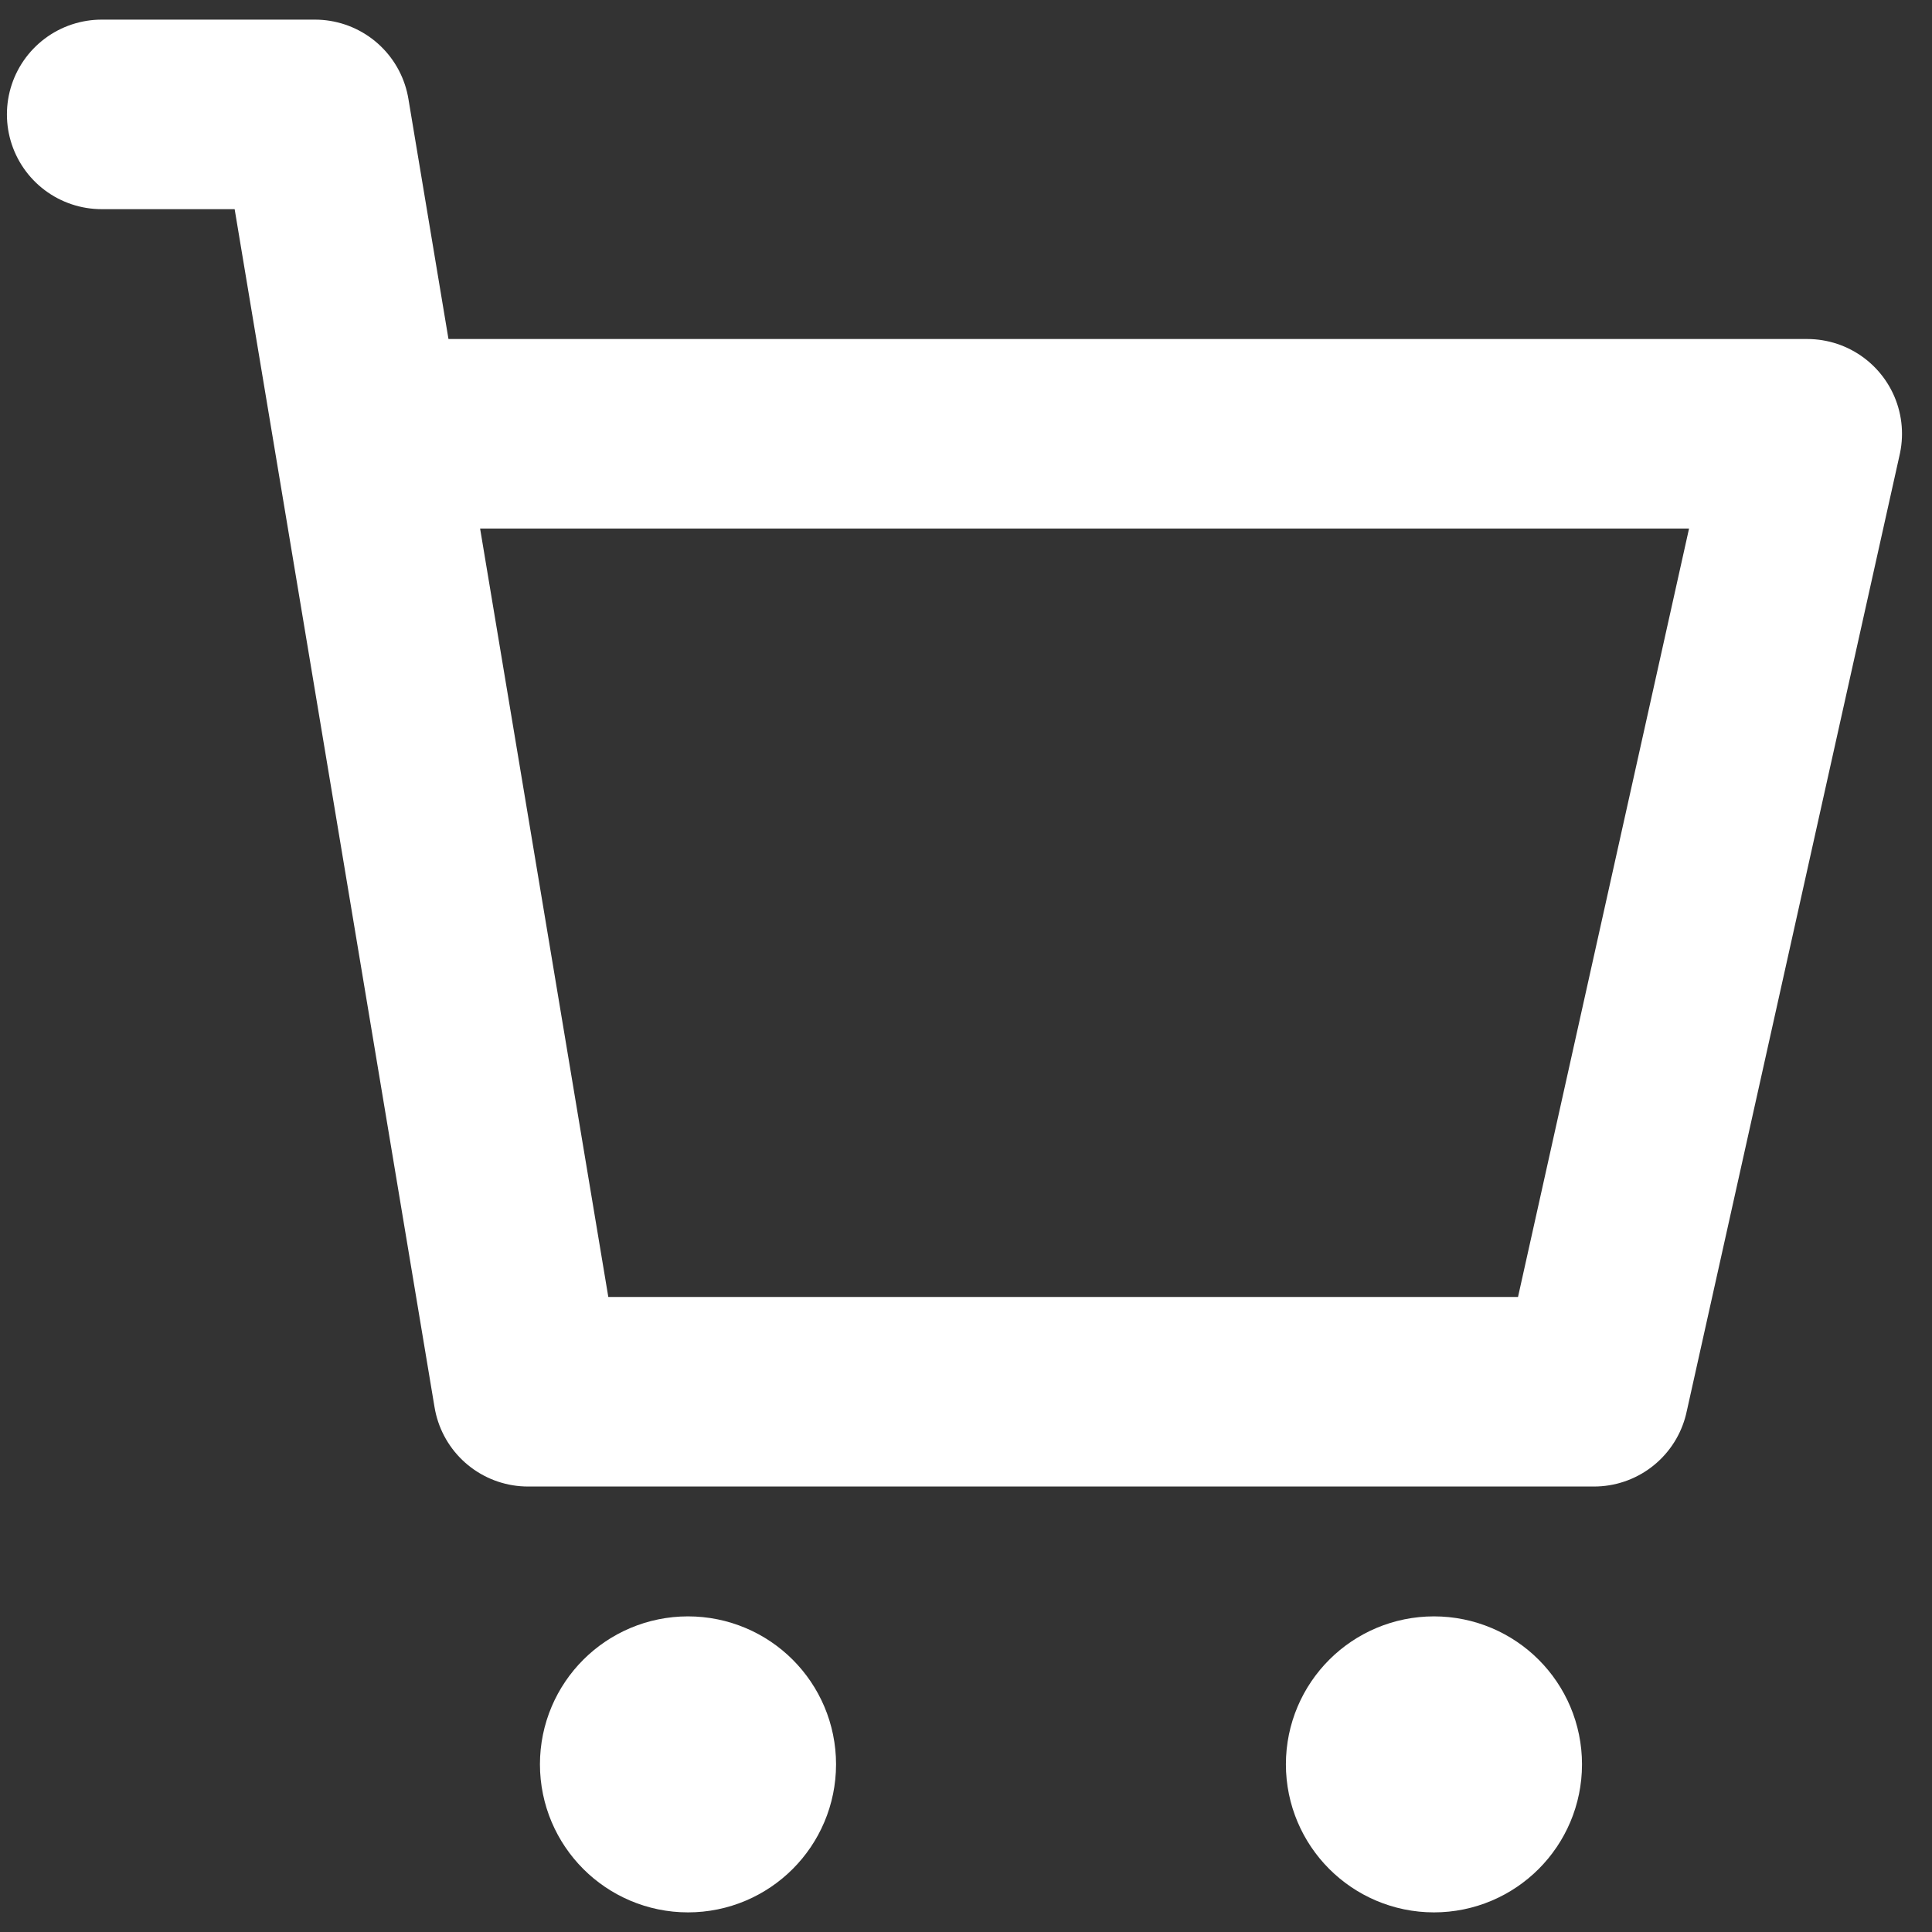 <svg width="19" height="19" viewBox="0 0 19 19" fill="none" xmlns="http://www.w3.org/2000/svg">
<rect x="0" y="0" width="19" height="19" fill="#333333" stroke="none"/>
<path d="M6.766 17.875C7.056 17.875 7.29 17.64 7.29 17.351C7.29 17.062 7.056 16.828 6.766 16.828C6.477 16.828 6.242 17.062 6.242 17.351C6.242 17.64 6.477 17.875 6.766 17.875Z" fill="white" stroke="white" stroke-width="1.864" stroke-miterlimit="10" stroke-linecap="round" stroke-linejoin="round"/>
<path d="M14.102 17.875C14.392 17.875 14.626 17.64 14.626 17.351C14.626 17.062 14.392 16.828 14.102 16.828C13.813 16.828 13.578 17.062 13.578 17.351C13.578 17.64 13.813 17.875 14.102 17.875Z" fill="white" stroke="white" stroke-width="1.864" stroke-miterlimit="10" stroke-linecap="round" stroke-linejoin="round"/>
<path d="M1 1.125H3.097L5.193 13.687H15.676L17.773 4.266H4.145" stroke="white" stroke-width="1.864" stroke-linecap="round" stroke-linejoin="round"/>
</svg>

